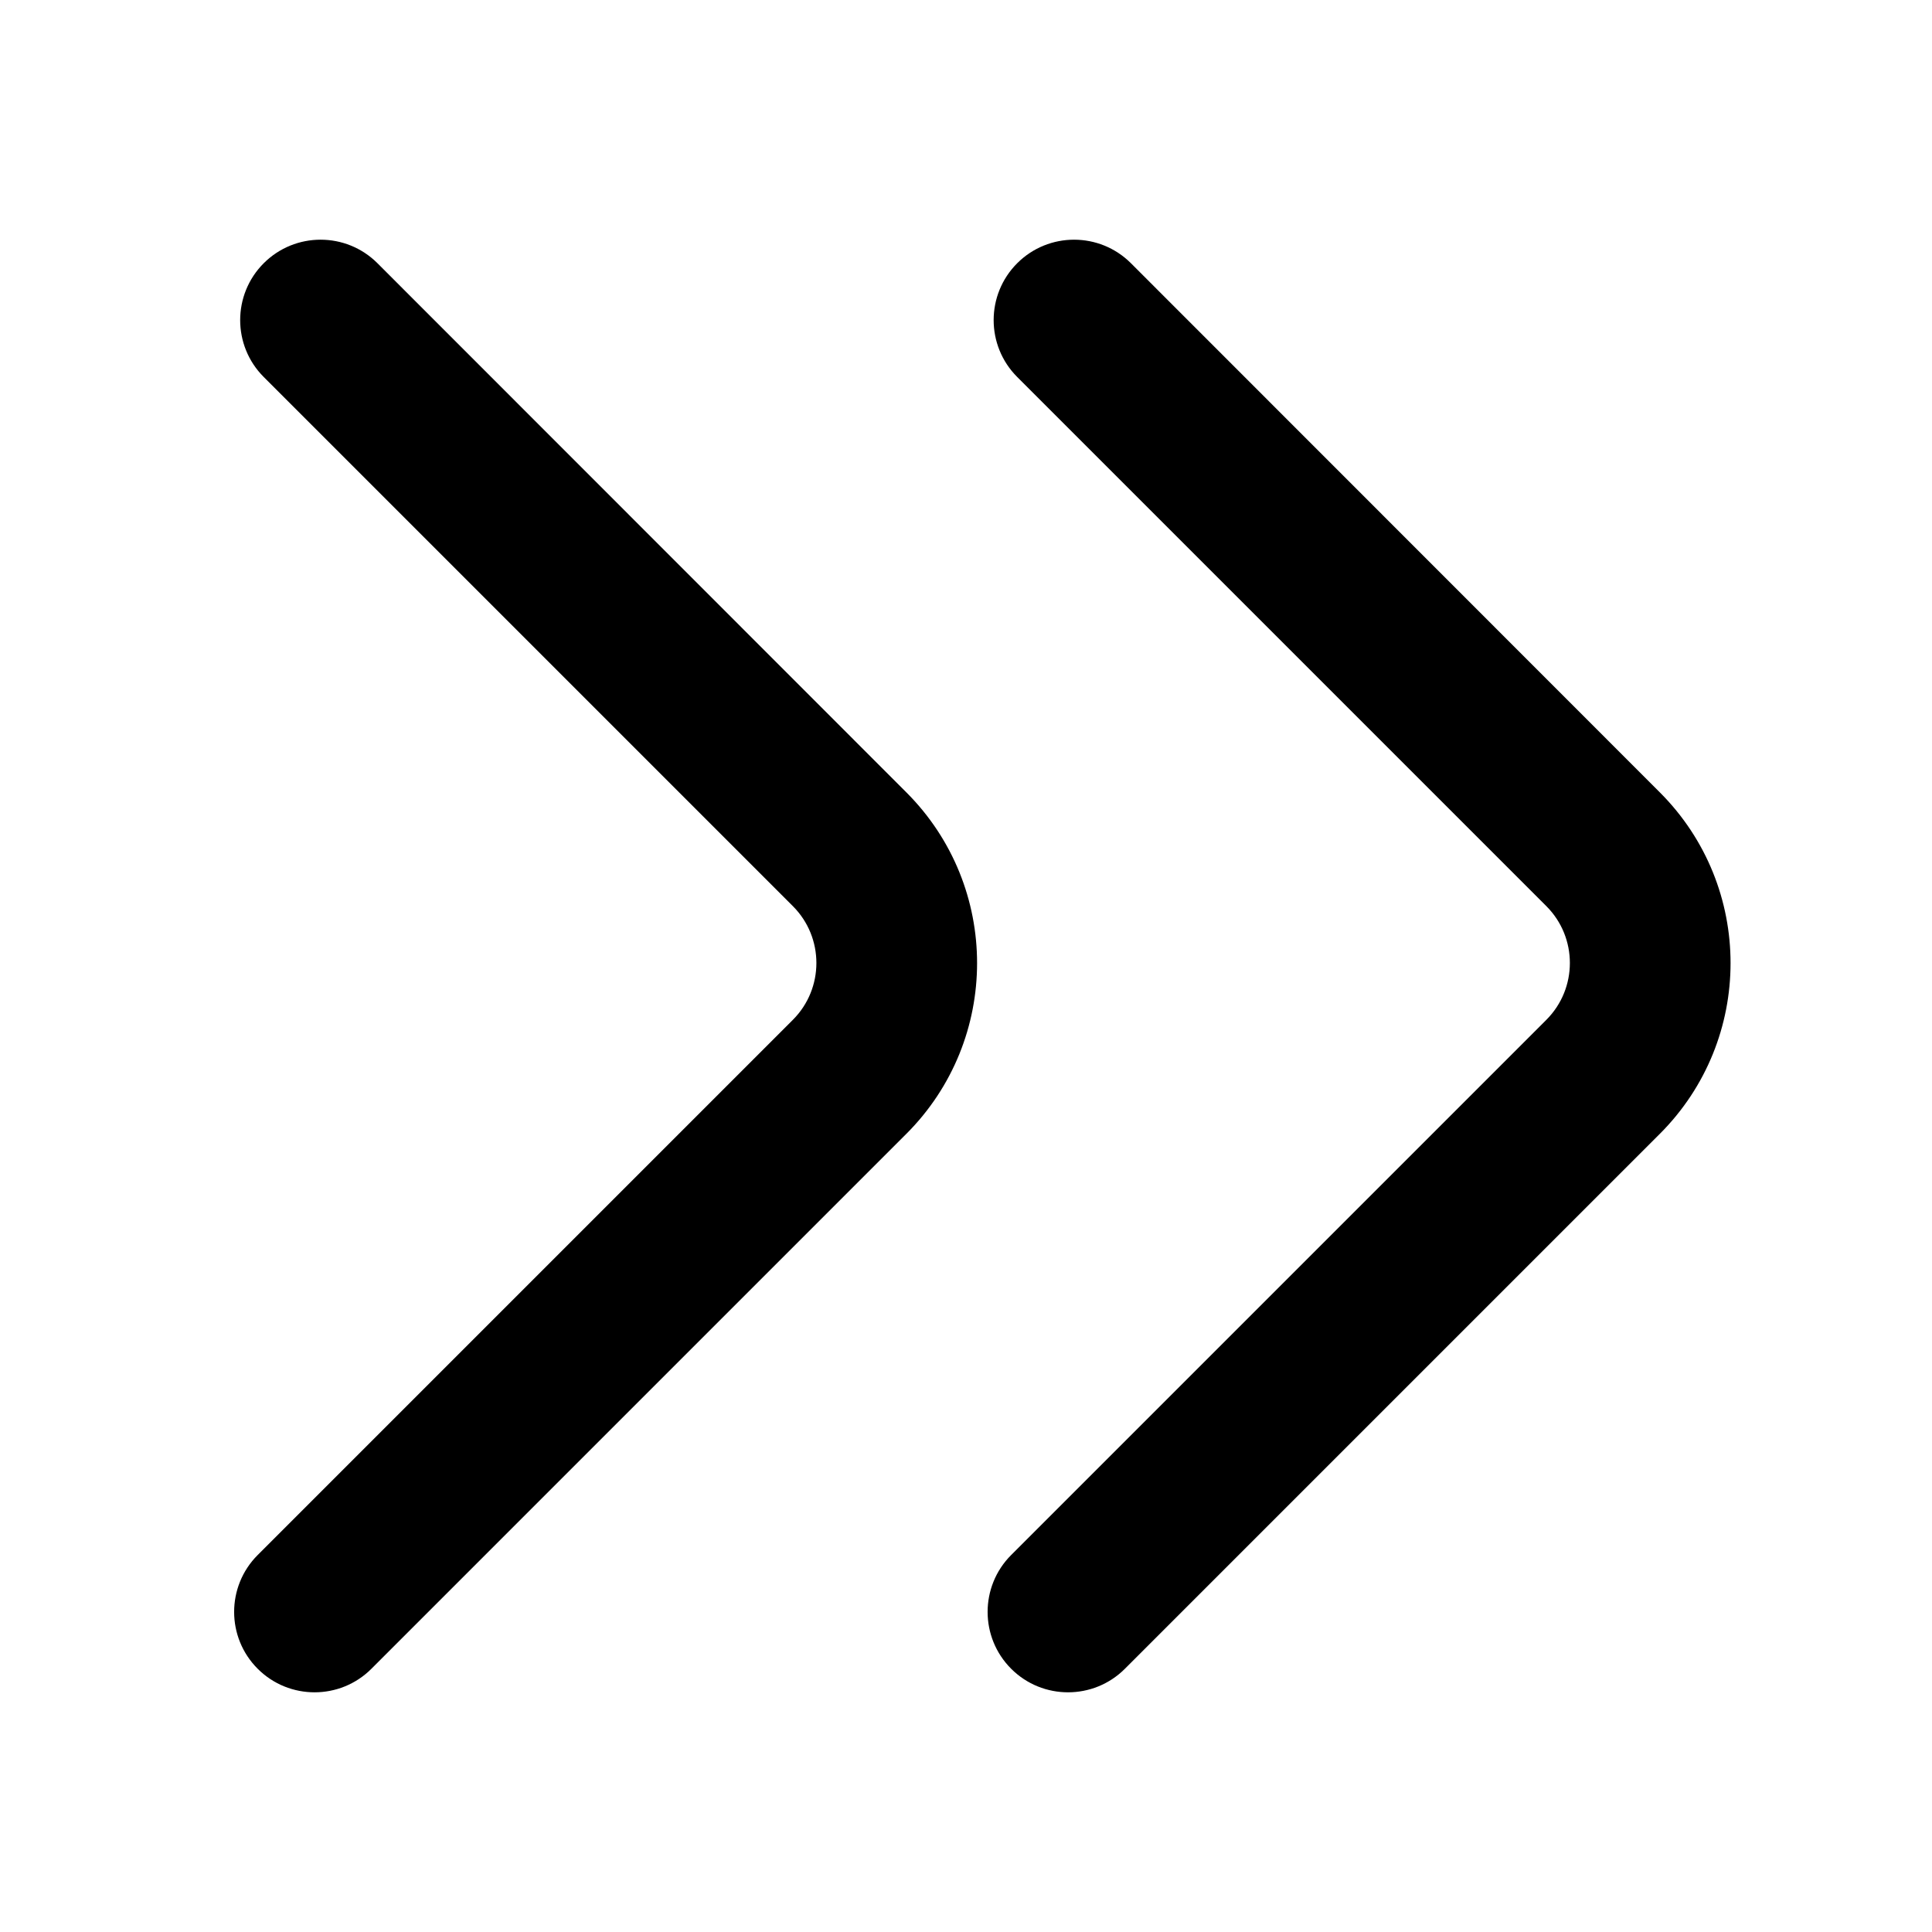 <?xml version="1.0" encoding="utf-8"?>
<!-- Generator: Adobe Illustrator 24.0.0, SVG Export Plug-In . SVG Version: 6.00 Build 0)  -->
<svg version="1.1" id="Layer_1" xmlns="http://www.w3.org/2000/svg" xmlns:xlink="http://www.w3.org/1999/xlink" x="0px" y="0px"
	 viewBox="0 0 800 800" style="enable-background:new 0 0 800 800;" xml:space="preserve">
<path d="M418.7,691c13,13,34.1,13,47.1,0l221.5-221.5c39-39,39.1-102.3,0-141.4L468.3,109c-13-13-34.1-13-47.1,0s-13,34.1,0,47.1
	l219.1,219.1c13,13,13,34.1,0,47.1L418.7,643.9C405.7,656.9,405.7,678,418.7,691z"/>
<path d="M106.7,691c13,13,34.1,13,47.1,0l221.5-221.5c39-39,39.1-102.3,0-141.4L156.3,109c-13-13-34.1-13-47.1,0s-13,34.1,0,47.1
	l219.1,219.1c13,13,13,34.1,0,47.1L106.7,643.9C93.7,656.9,93.7,678,106.7,691z"/>
</svg>
